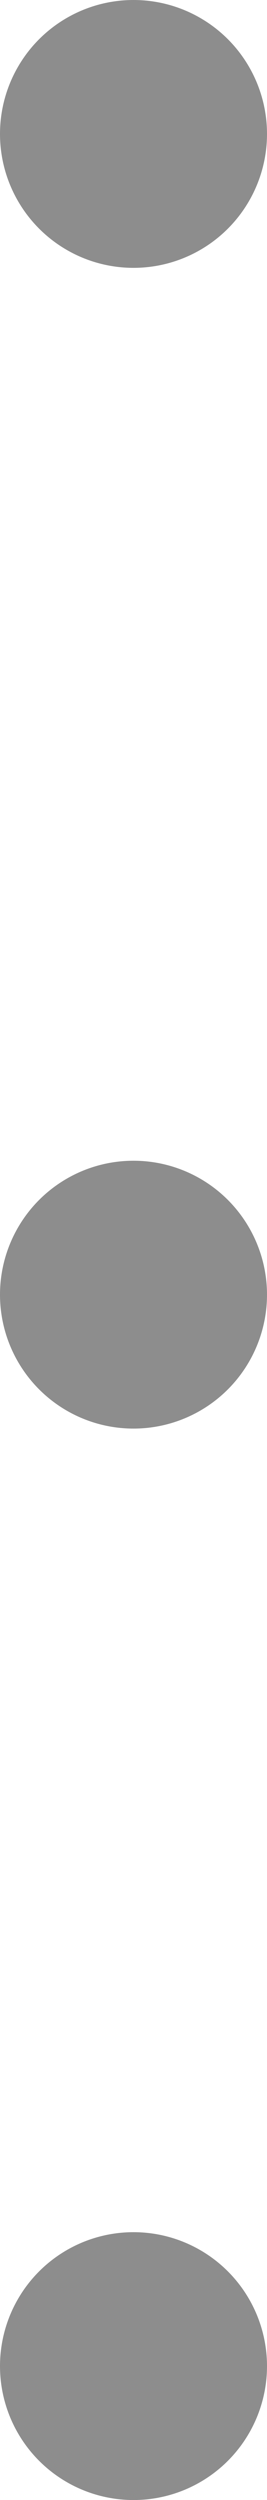 <svg xmlns="http://www.w3.org/2000/svg" width="3" height="28" viewBox="0 0 3 28">
  <g id="그룹_243" data-name="그룹 243" transform="translate(-1551 -953)">
    <circle id="타원_12" data-name="타원 12" cx="1.5" cy="1.5" r="1.5" transform="translate(1551 953)" fill="#8d8d8d"/>
    <circle id="타원_13" data-name="타원 13" cx="1.5" cy="1.5" r="1.5" transform="translate(1551 966)" fill="#8d8d8d"/>
    <circle id="타원_14" data-name="타원 14" cx="1.5" cy="1.5" r="1.5" transform="translate(1551 978)" fill="#8d8d8d"/>
  </g>
</svg>
